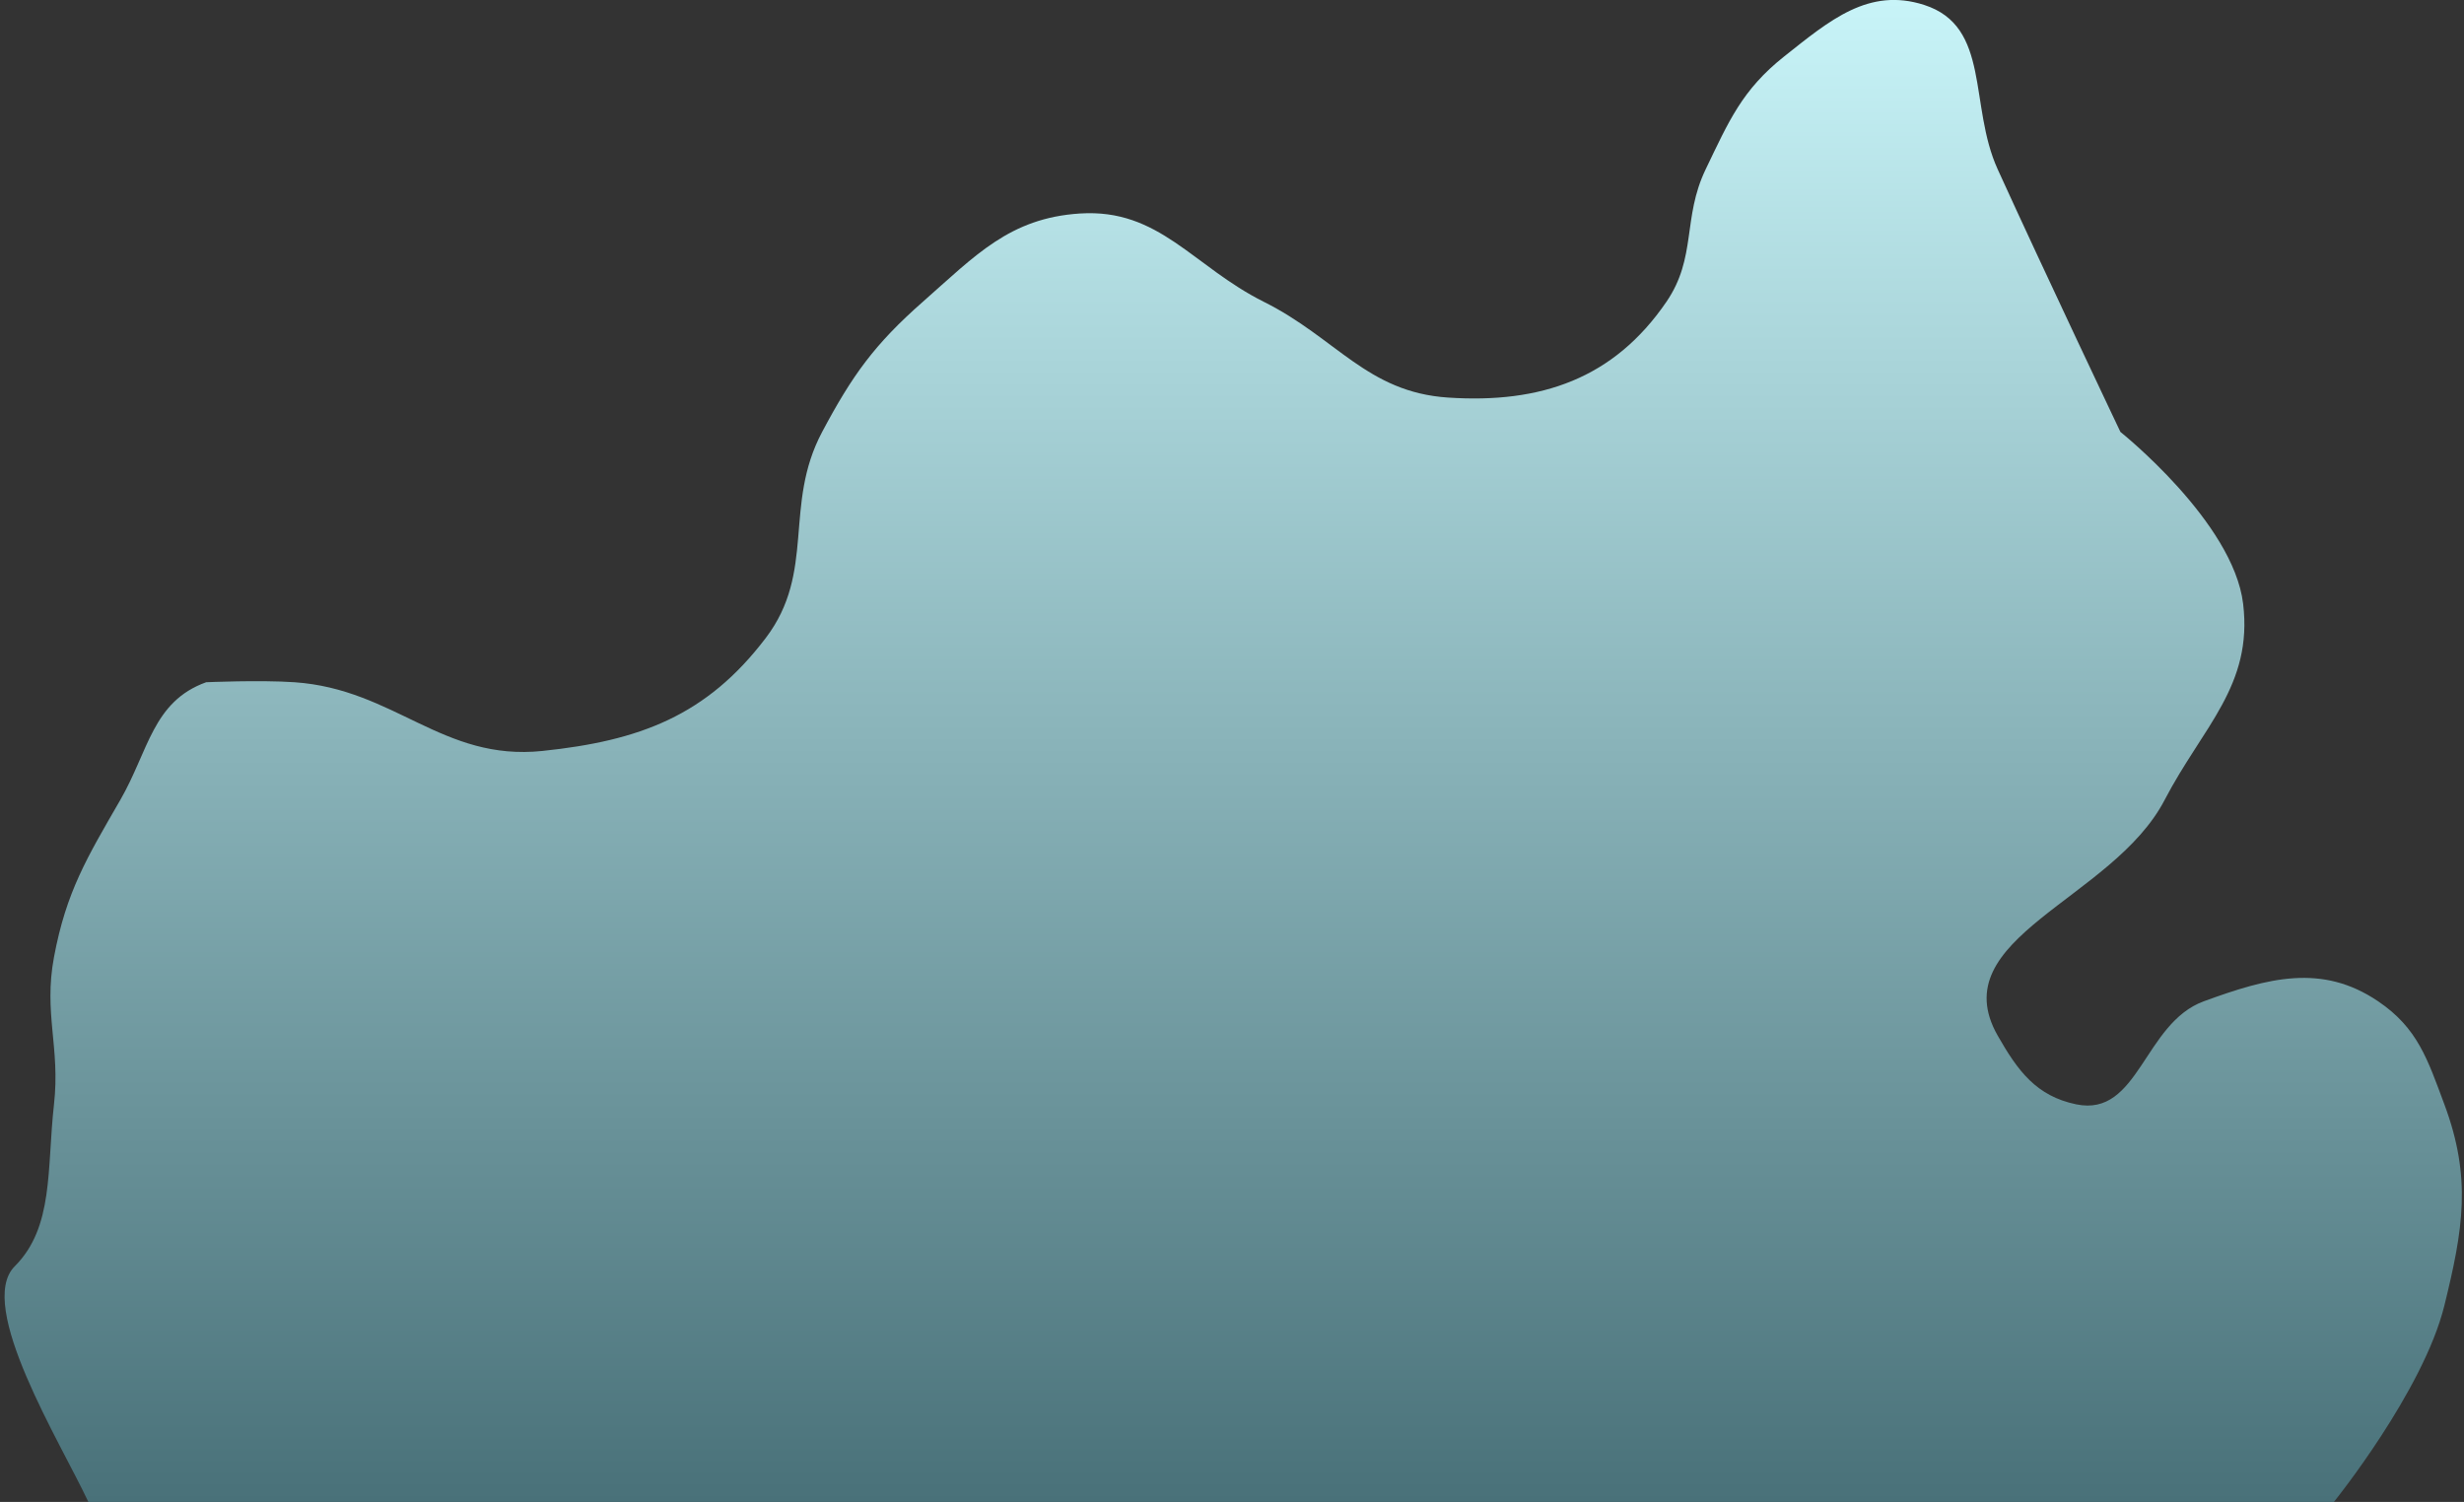 <svg width="502" height="306" viewBox="0 0 502 306" fill="none" xmlns="http://www.w3.org/2000/svg">
<rect x="0" y="0" width="502" height="306" fill="#333333" stroke="none"/>
<path d="M475.5 306H18C12.4 294 -5 266 3 258C11 250 9.524 238.178 11 225C12.304 213.357 8.847 206.516 11 195C13.493 181.668 17.717 174.746 24.5 163C30.3 152.955 31.089 142.937 42 139C42 139 52.987 138.517 60 139C80.417 140.408 90.145 155.127 110.5 153C130.302 150.931 143.949 145.849 156 130C166.293 116.463 159.517 103.015 167.5 88C173.642 76.447 178.178 70.144 188 61.5C198.764 52.028 205.692 44.429 220 43.5C236.21 42.447 242.969 54.239 257.5 61.5C272.266 68.878 278.53 79.903 295 81C313.932 82.261 328.788 77.16 339.5 61.5C345.709 52.423 342.733 44.41 347.5 34.5C352.243 24.64 354.928 18.3 363.5 11.5C372.792 4.128 380.706 -2.623 392 1C405.649 5.379 401.061 21.454 407 34.5C416.555 55.489 432 88 432 88C432 88 454.984 106.324 457 123C459.019 139.703 448.771 148.078 441 163C430.39 183.374 395.621 191.045 407 211C411.113 218.213 414.87 223.313 423 225C435.78 227.651 436.741 208.48 449 204C462.021 199.241 473.015 196.234 484.5 204C492.576 209.461 494.593 215.865 498 225C503.595 240.002 501.828 250.453 498 266C493.715 283.403 475.5 306 475.5 306Z" fill="url(#paint0_linear_6_15)"/>
<defs>
<linearGradient id="paint0_linear_6_15" x1="251.248" y1="-0.009" x2="251.248" y2="306" gradientUnits="userSpaceOnUse">
<stop stop-color="#C8F4F8"/>
<stop offset="1" stop-color="#497179"/>
</linearGradient>
</defs>
</svg>
